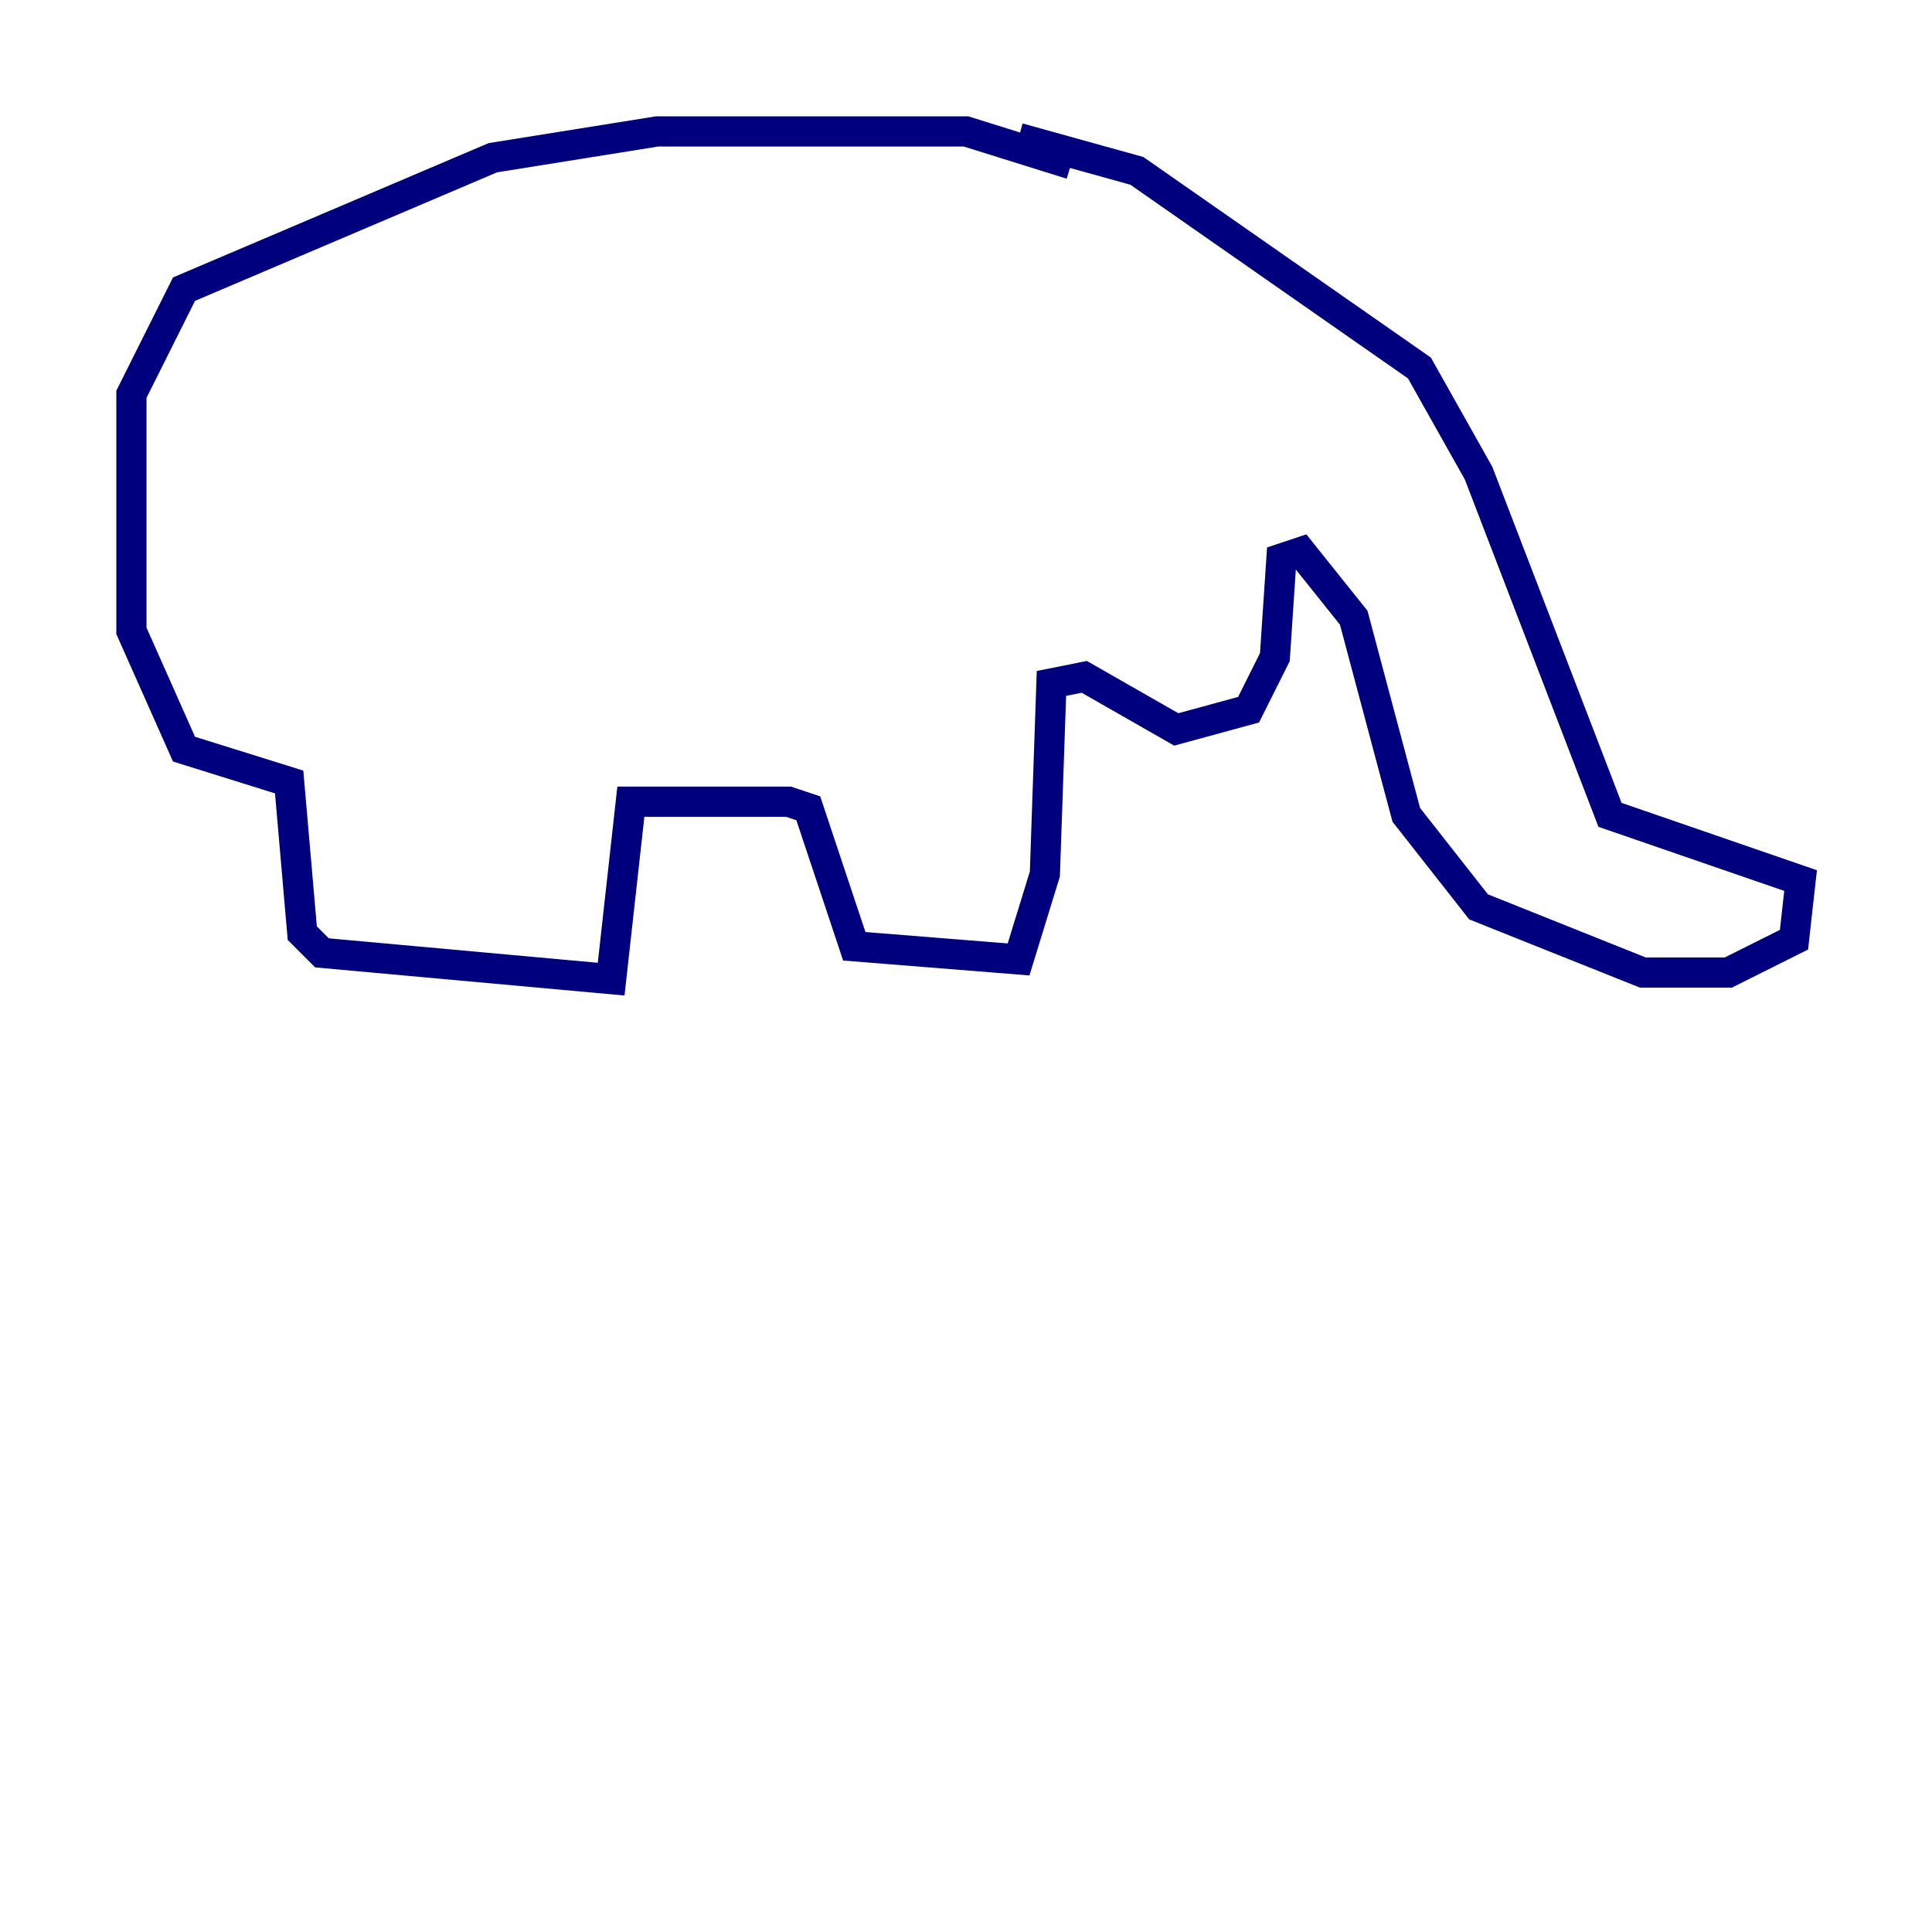 <?xml version="1.0" encoding="utf-8" ?>
<svg baseProfile="tiny" height="128" version="1.2" viewBox="0,0,128,128" width="128" xmlns="http://www.w3.org/2000/svg" xmlns:ev="http://www.w3.org/2001/xml-events" xmlns:xlink="http://www.w3.org/1999/xlink"><defs /><polyline fill="none" points="70.966,10.884 64.0,8.707 43.537,8.707 32.653,10.449 12.191,19.157 8.707,26.122 8.707,41.796 12.191,49.633 19.157,51.809 20.027,61.823 21.333,63.129 40.49,64.871 41.796,53.116 52.245,53.116 53.551,53.551 56.599,62.694 67.483,63.565 69.225,57.905 69.66,45.279 71.837,44.843 77.932,48.327 82.721,47.02 84.463,43.537 84.898,37.007 86.204,36.571 89.687,40.925 93.17,53.986 97.959,60.082 108.844,64.435 114.503,64.435 118.857,62.258 119.293,58.34 106.667,53.986 97.959,31.347 94.041,24.381 75.32,11.32 67.483,9.143" stroke="#00007f" stroke-width="2" /></svg>